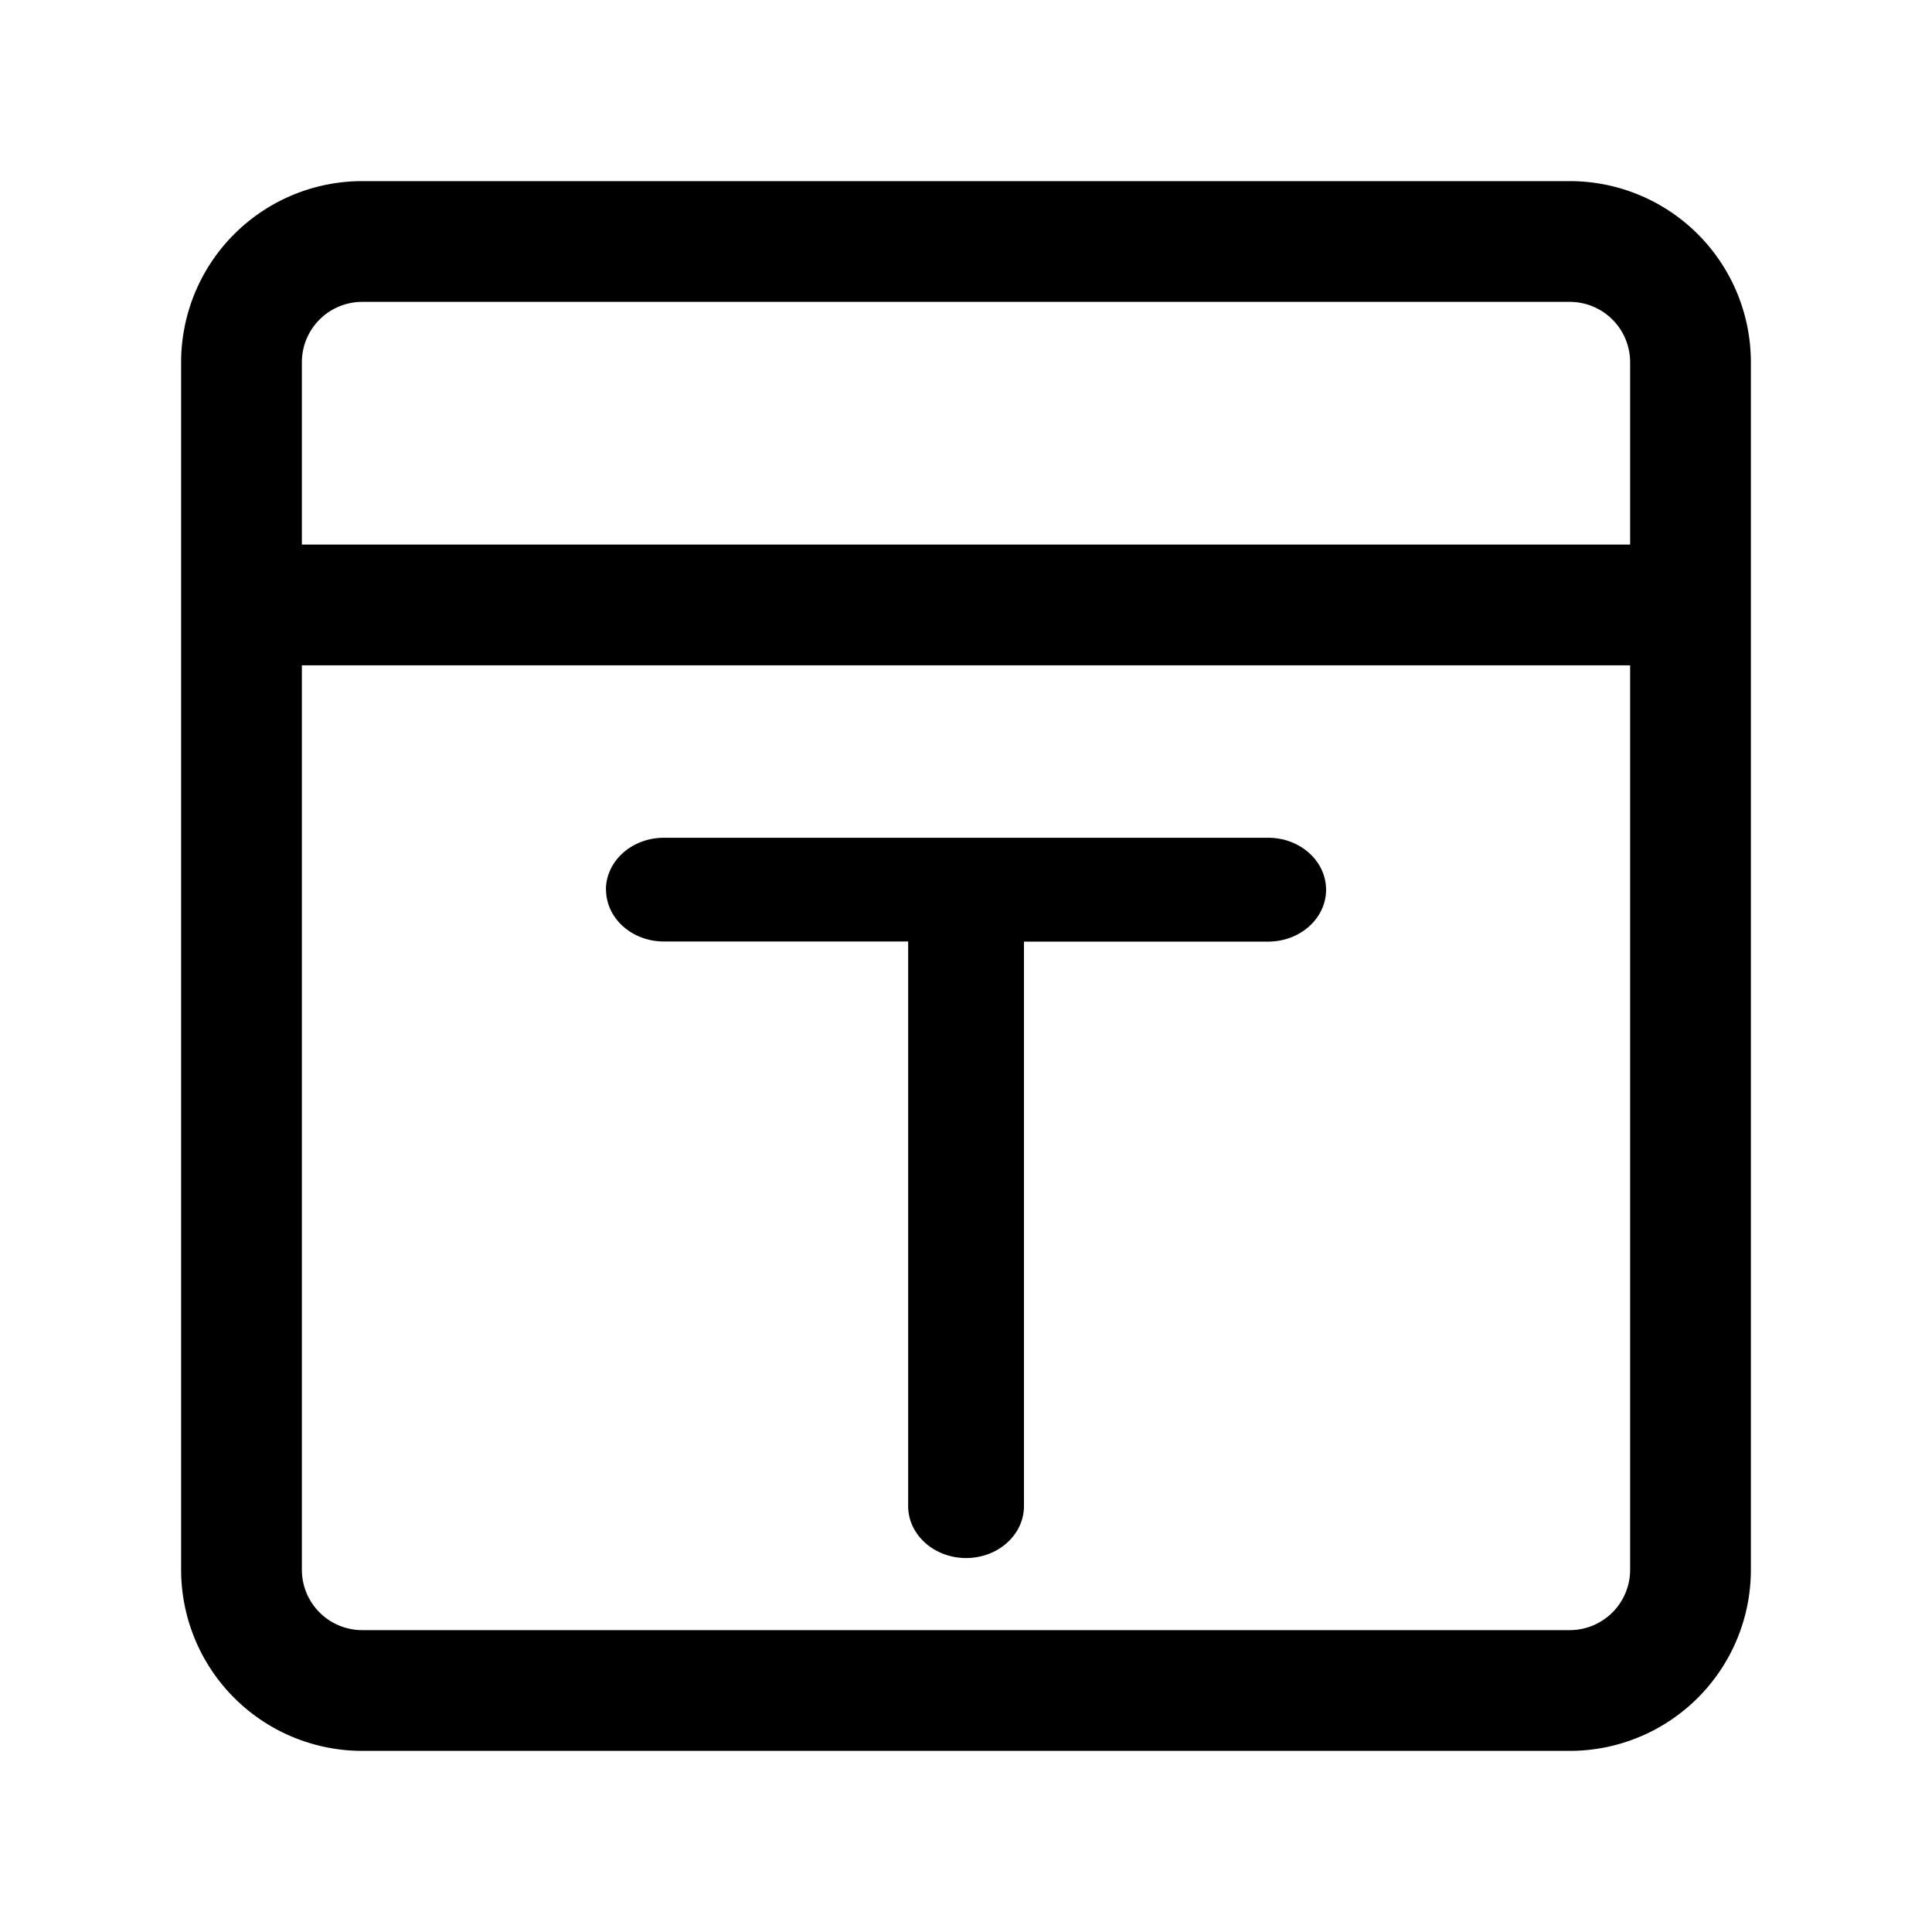 <svg viewBox="0 0 16 16" fill="currentColor" xmlns="http://www.w3.org/2000/svg"><g class="html"><path class="Union" d="M1.5 3A1.5 1.5 0 0 1 3 1.5h10A1.5 1.5 0 0 1 14.5 3v10a1.5 1.5 0 0 1-1.5 1.5H3A1.5 1.5 0 0 1 1.5 13V3Zm1 2.51V13a.5.5 0 0 0 .5.5h10a.5.5 0 0 0 .5-.5V5.51h-11Zm11-1V3a.5.5 0 0 0-.5-.5H3a.5.5 0 0 0-.5.5v1.51h11ZM5.018 7.368c0-.237.215-.43.48-.43h5.005c.264 0 .479.193.479.43 0 .238-.215.43-.48.43H8.48v4.675c0 .237-.214.43-.479.43s-.48-.193-.48-.43V7.797H5.498c-.264 0-.479-.192-.479-.43Z"/></g></svg>